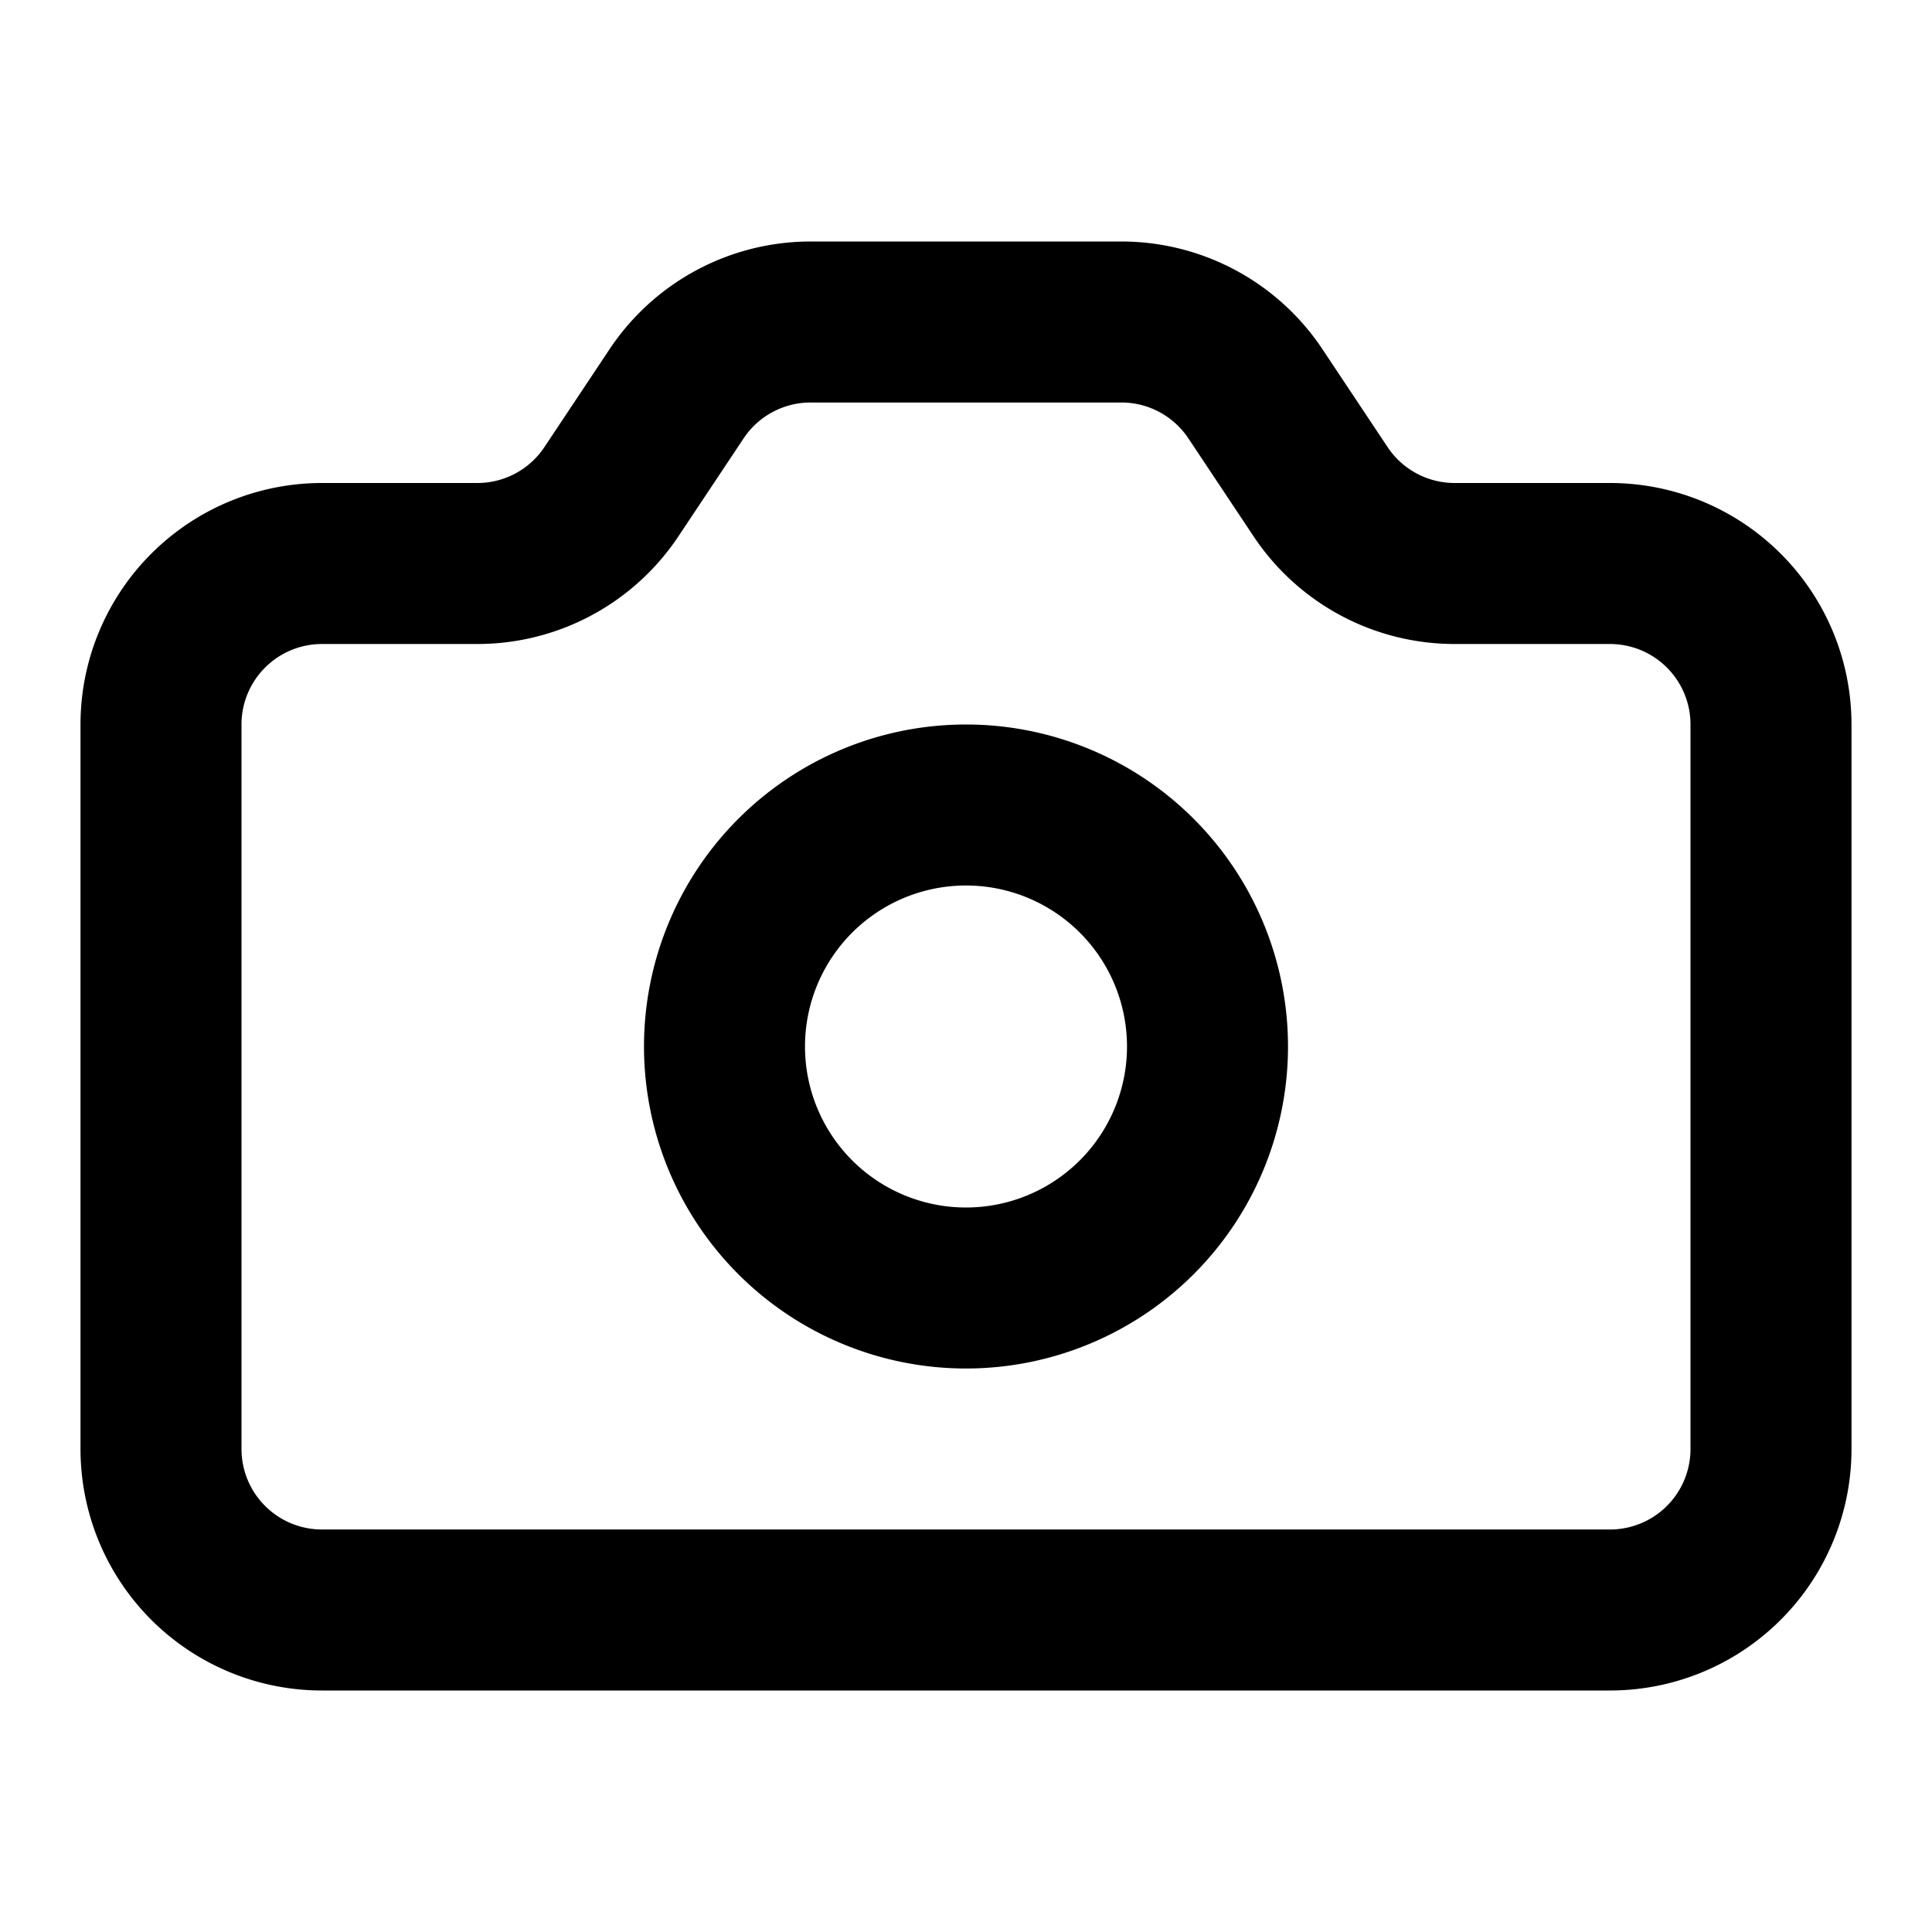 <svg xmlns="http://www.w3.org/2000/svg" width="24" height="24" fill="none" viewBox="0 0 24 24">
  <path stroke="#000" stroke-linecap="round" stroke-linejoin="round" stroke-width="2" d="M22 18V9a2 2 0 0 0-2-2h-1.93a2 2 0 0 1-1.664-.89l-.812-1.22A2 2 0 0 0 13.93 4h-3.86a2 2 0 0 0-1.664.89l-.812 1.22A2 2 0 0 1 5.93 7H4a2 2 0 0 0-2 2v9a2 2 0 0 0 2 2h16a2 2 0 0 0 2-2Z"/>
  <path stroke="#000" stroke-linecap="round" stroke-linejoin="round" stroke-width="2" d="M12 16a3 3 0 1 0 0-6 3 3 0 0 0 0 6Z"/>
</svg>
